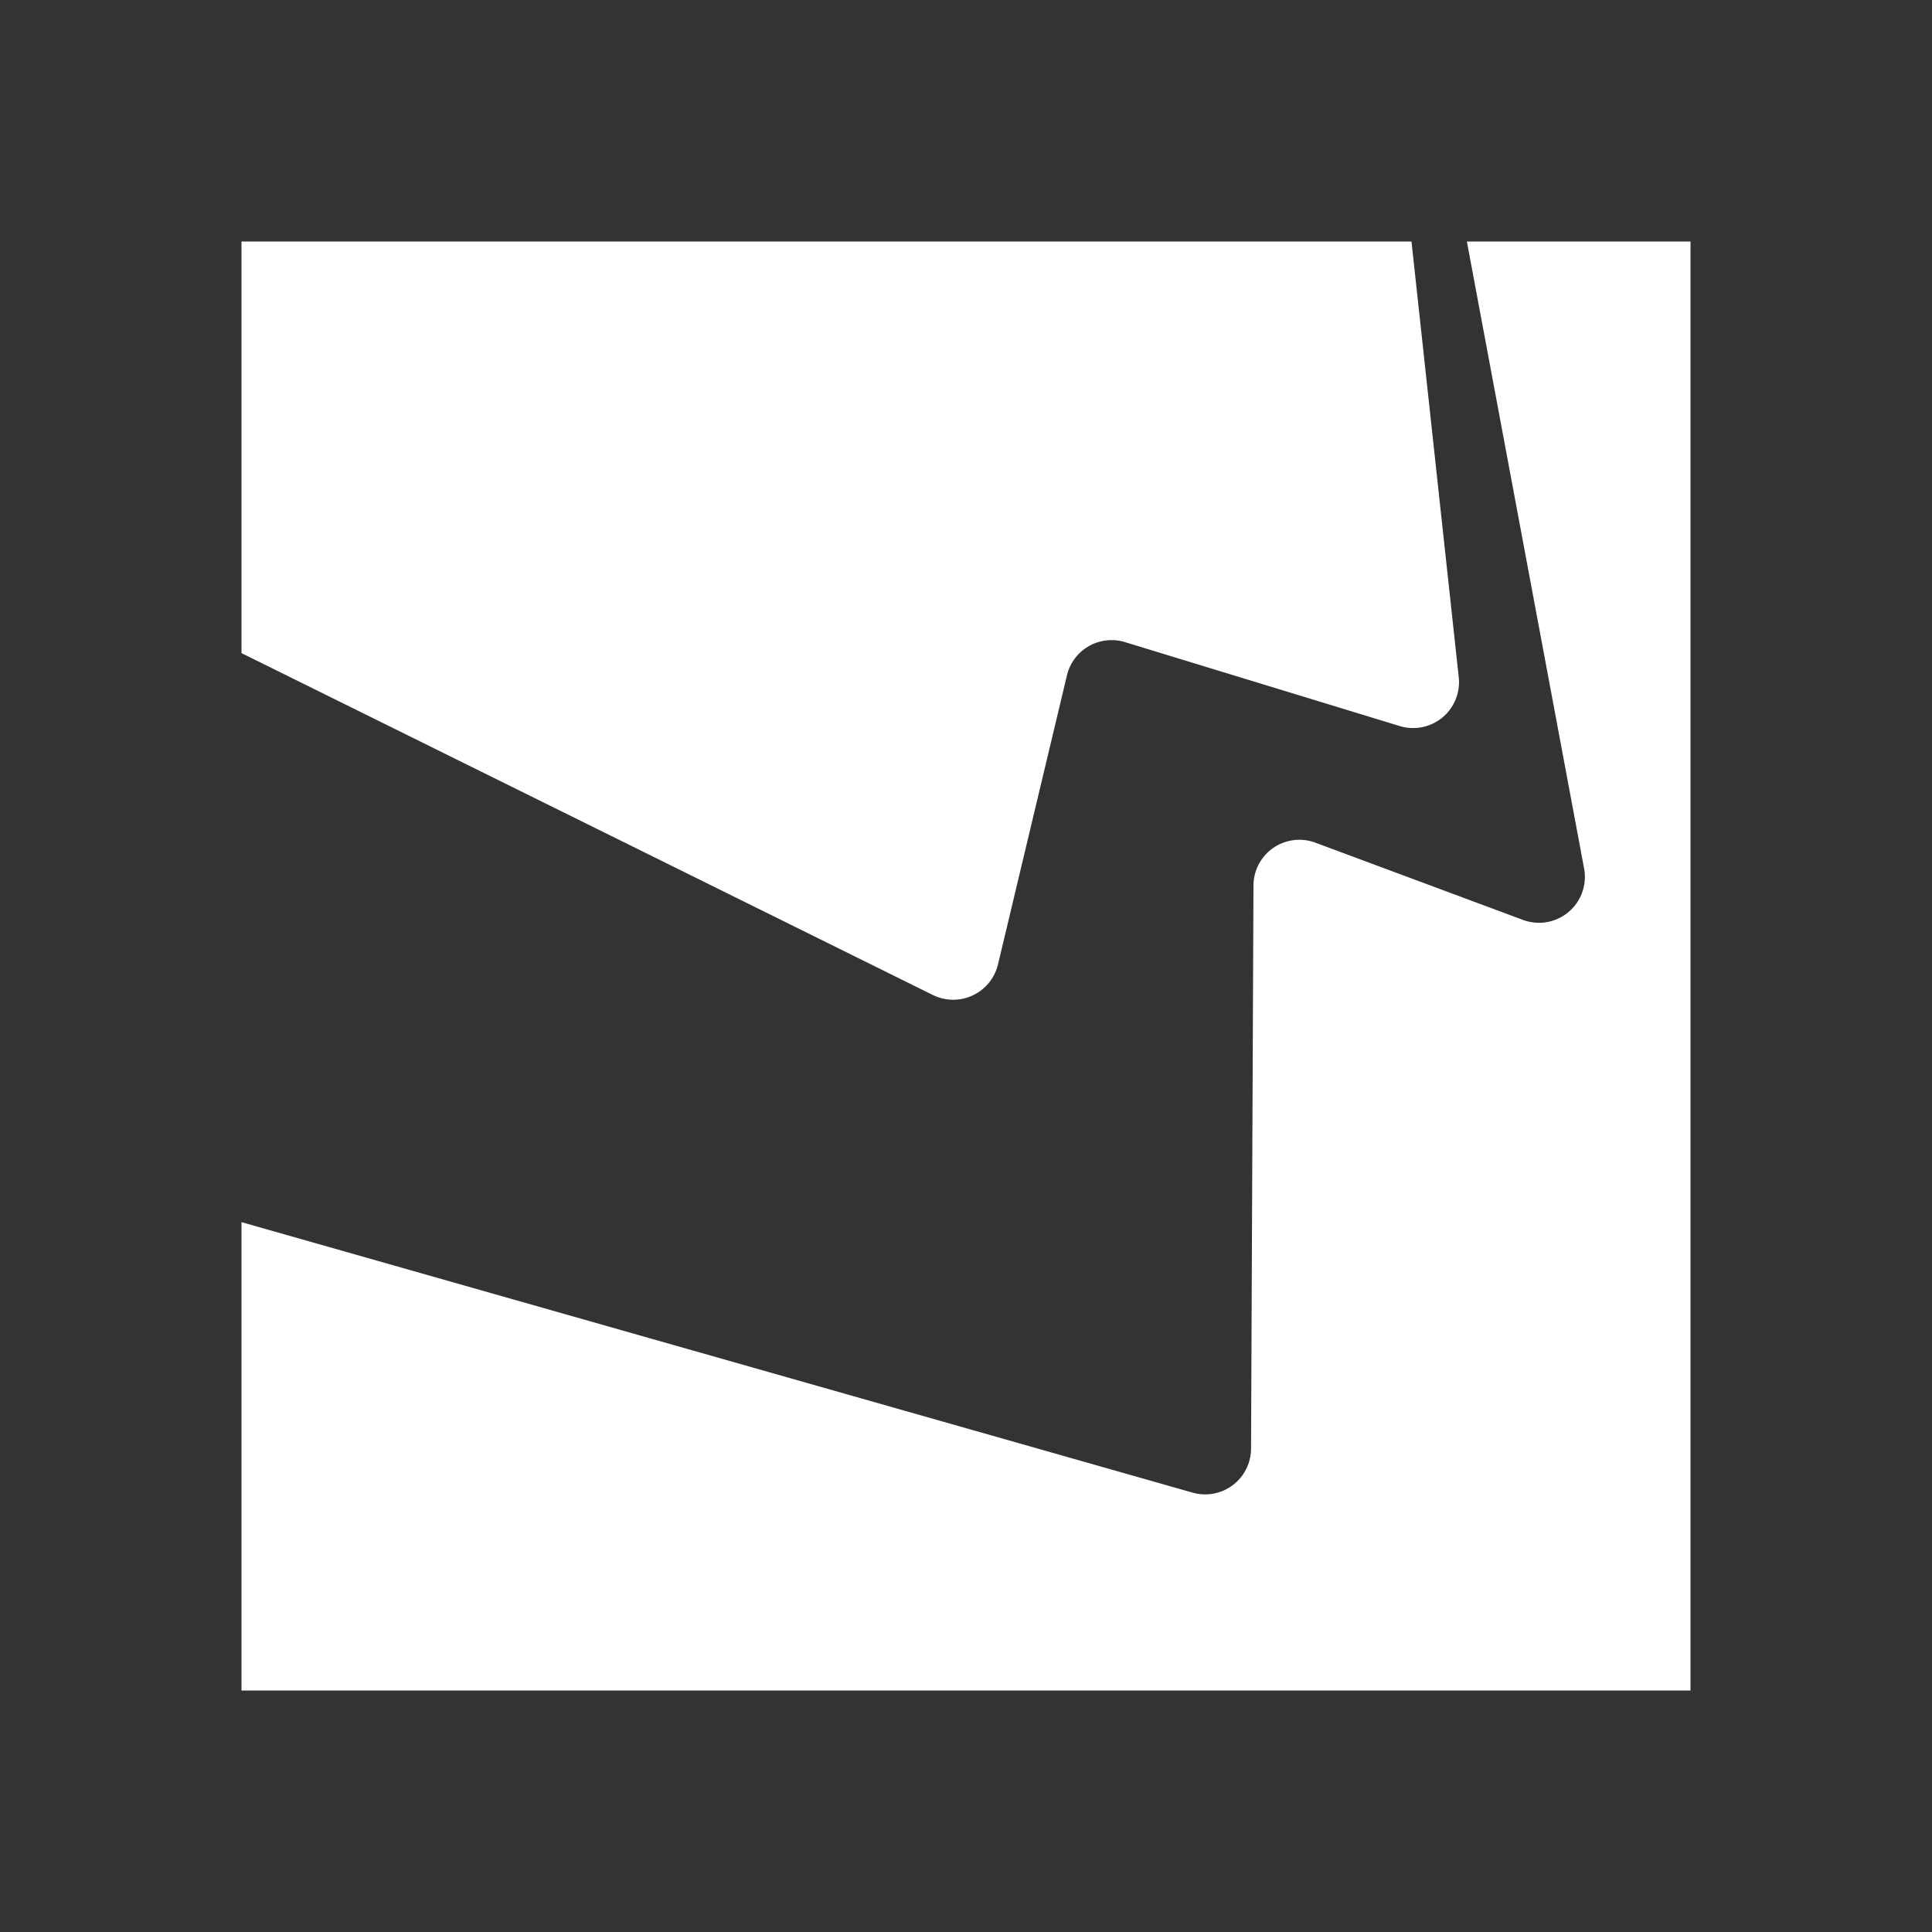 <svg xmlns="http://www.w3.org/2000/svg" width="24" height="24" fill="none" viewBox="0 0 24 24">
    <rect x="0" y="0" width="24" height="24" fill="#333333" stroke="none"/>
    <path fill="#fff" d="M18.222 3H21v18H3v-5.818l11.815 3.36a.57.57 0 0 0 .726-.547l.03-6.995a.57.57 0 0 1 .769-.532l2.578.959a.57.57 0 0 0 .76-.64z"/>
    <path fill="#fff" d="M17.534 3H3v5.113l8.59 4.248a.572.572 0 0 0 .807-.379l.857-3.593a.57.57 0 0 1 .722-.412l3.411 1.042a.57.57 0 0 0 .734-.607z"/>
</svg>
